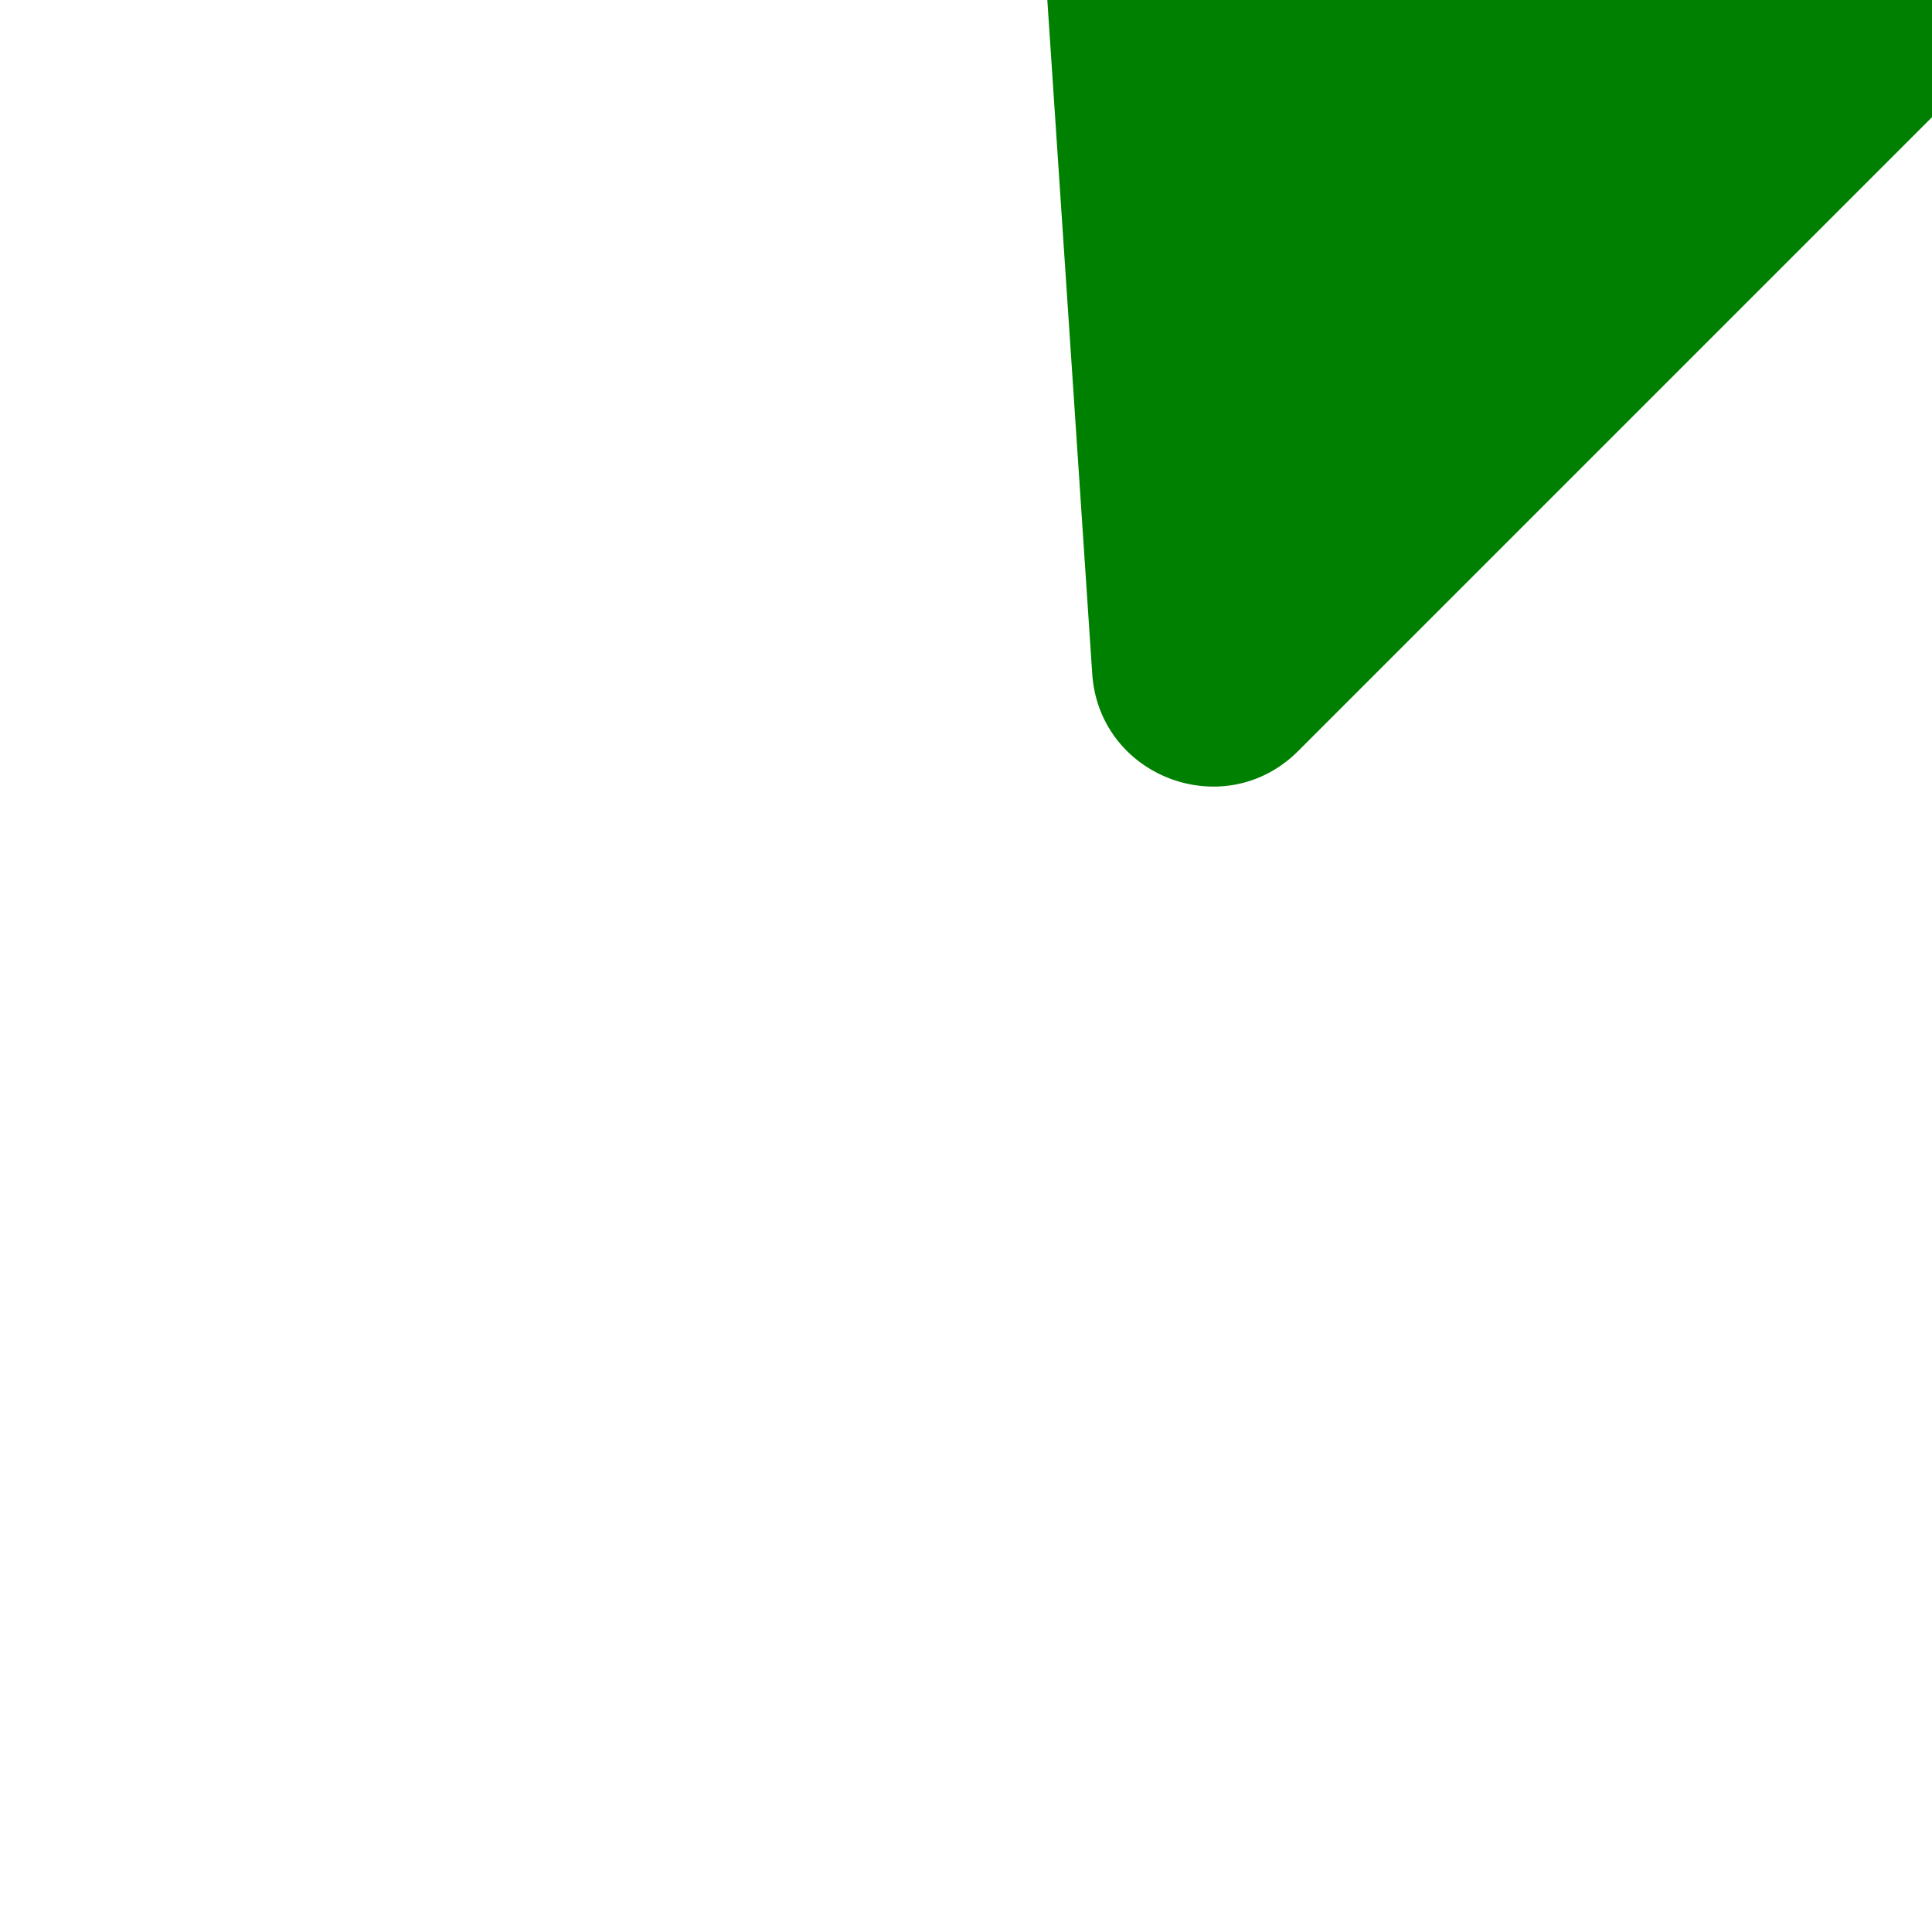   <svg
        xmlns="http://www.w3.org/2000/svg"
        width="60"
        height="60"
        transform="rotate(-45)"
        fill="green"
        class="ptz bi bi-caret-up-fill"
        viewBox="0 0 16 16"
      >
        <path
          d="m7.247 4.86-4.796 5.481c-.566.647-.106 1.659.753 1.659h9.592a1 1 0 0 0 .753-1.659l-4.796-5.48a1 1 0 0 0-1.506 0z"
        />
      </svg>